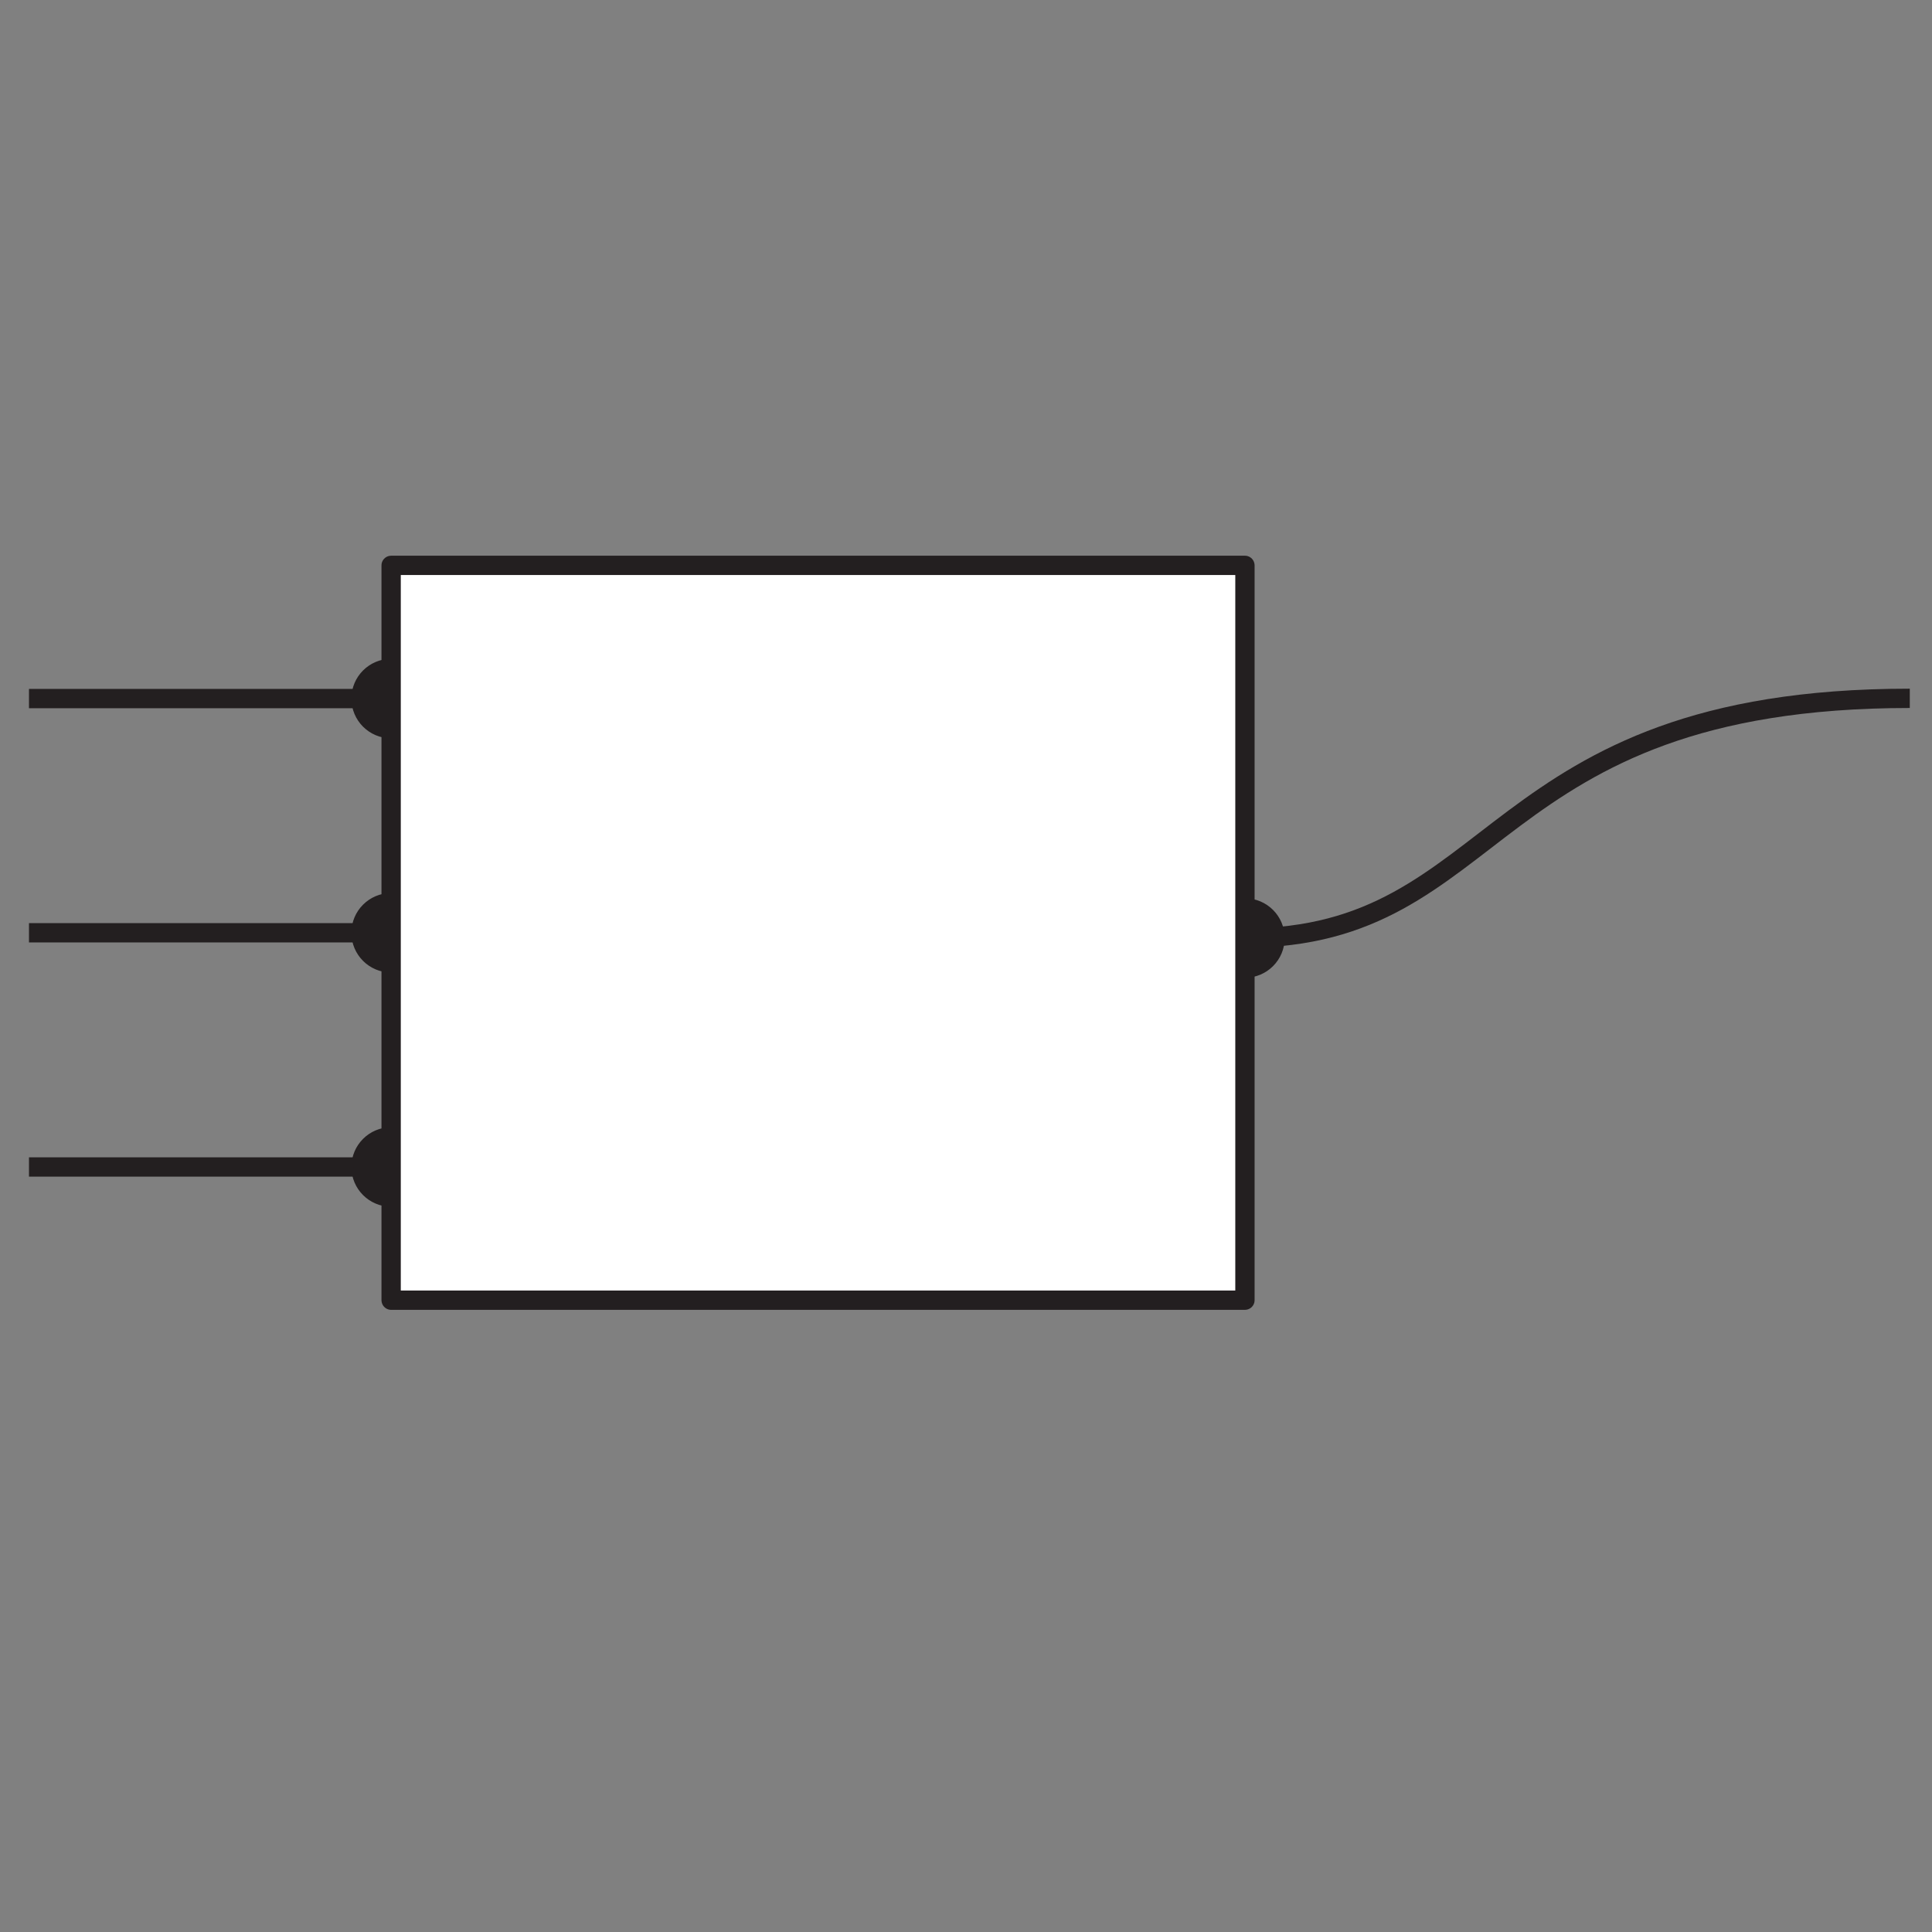 <?xml version="1.0" encoding="UTF-8" standalone="no"?>
<svg
   xmlns:dc="http://purl.org/dc/elements/1.1/"
   xmlns:cc="http://creativecommons.org/ns#"
   xmlns:rdf="http://www.w3.org/1999/02/22-rdf-syntax-ns#"
   xmlns:svg="http://www.w3.org/2000/svg"
   xmlns="http://www.w3.org/2000/svg"
   viewBox="0 0 1066.667 1066.667"
   height="1066.667"
   width="1066.667"
   xml:space="preserve"
   id="svg2"
   version="1.1"><rect x="0" y="0" width="1066.667" height="1066.667" fill="#808080" stroke="none"/><defs
     id="defs6"><clipPath
       id="clipPath18"
       clipPathUnits="userSpaceOnUse"><path
         id="path16"
         d="M 0,800 H 800 V 0 H 0 Z" /></clipPath></defs><g
     transform="matrix(1.333,0,0,-1.333,0,1066.667)"
     id="g10"><g
       id="g12"><g
         clip-path="url(#clipPath18)"
         id="g14"><g
           transform="translate(515.633,411.685)"
           id="g20"><path
             id="path22"
             style="fill:none;stroke:#231f20;stroke-width:8;stroke-linecap:butt;stroke-linejoin:miter;stroke-miterlimit:10;stroke-dasharray:none;stroke-opacity:1"
             d="M 0,0 C 107.248,0 98.553,99.277 275.367,99.277" /></g><g
           transform="translate(12,510.863)"
           id="g24"><path
             id="path26"
             style="fill:none;stroke:#231f20;stroke-width:8;stroke-linecap:butt;stroke-linejoin:miter;stroke-miterlimit:10;stroke-dasharray:none;stroke-opacity:1"
             d="M 0,0 H 150.003" /></g><g
           transform="translate(12,413.86)"
           id="g28"><path
             id="path30"
             style="fill:none;stroke:#231f20;stroke-width:8;stroke-linecap:butt;stroke-linejoin:miter;stroke-miterlimit:10;stroke-dasharray:none;stroke-opacity:1"
             d="M 0,0 H 150.003" /></g><g
           transform="translate(12,316.857)"
           id="g32"><path
             id="path34"
             style="fill:none;stroke:#231f20;stroke-width:8;stroke-linecap:butt;stroke-linejoin:miter;stroke-miterlimit:10;stroke-dasharray:none;stroke-opacity:1"
             d="M 0,0 H 150.003" /></g><g
           transform="translate(177.962,510.863)"
           id="g36"><path
             id="path38"
             style="fill:#231f20;fill-opacity:1;fill-rule:nonzero;stroke:none"
             d="m 0,0 c 0,8.814 -7.145,15.959 -15.959,15.959 -8.814,0 -15.96,-7.145 -15.96,-15.959 0,-8.814 7.146,-15.959 15.96,-15.959 C -7.145,-15.959 0,-8.814 0,0" /></g><g
           transform="translate(177.962,510.863)"
           id="g40"><path
             id="path42"
             style="fill:none;stroke:#231f20;stroke-width:1;stroke-linecap:butt;stroke-linejoin:miter;stroke-miterlimit:10;stroke-dasharray:none;stroke-opacity:1"
             d="m 0,0 c 0,8.814 -7.145,15.959 -15.959,15.959 -8.814,0 -15.96,-7.145 -15.96,-15.959 0,-8.814 7.146,-15.959 15.96,-15.959 C -7.145,-15.959 0,-8.814 0,0 Z" /></g><g
           transform="translate(177.962,413.86)"
           id="g44"><path
             id="path46"
             style="fill:#231f20;fill-opacity:1;fill-rule:nonzero;stroke:none"
             d="m 0,0 c 0,8.814 -7.145,15.959 -15.959,15.959 -8.814,0 -15.96,-7.145 -15.96,-15.959 0,-8.814 7.146,-15.959 15.96,-15.959 C -7.145,-15.959 0,-8.814 0,0" /></g><g
           transform="translate(177.962,413.86)"
           id="g48"><path
             id="path50"
             style="fill:none;stroke:#231f20;stroke-width:1;stroke-linecap:butt;stroke-linejoin:miter;stroke-miterlimit:10;stroke-dasharray:none;stroke-opacity:1"
             d="m 0,0 c 0,8.814 -7.145,15.959 -15.959,15.959 -8.814,0 -15.96,-7.145 -15.96,-15.959 0,-8.814 7.146,-15.959 15.96,-15.959 C -7.145,-15.959 0,-8.814 0,0 Z" /></g><g
           transform="translate(177.962,316.857)"
           id="g52"><path
             id="path54"
             style="fill:#231f20;fill-opacity:1;fill-rule:nonzero;stroke:none"
             d="m 0,0 c 0,8.814 -7.145,15.959 -15.959,15.959 -8.814,0 -15.96,-7.145 -15.96,-15.959 0,-8.814 7.146,-15.959 15.96,-15.959 C -7.145,-15.959 0,-8.814 0,0" /></g><g
           transform="translate(177.962,316.857)"
           id="g56"><path
             id="path58"
             style="fill:none;stroke:#231f20;stroke-width:1;stroke-linecap:butt;stroke-linejoin:miter;stroke-miterlimit:10;stroke-dasharray:none;stroke-opacity:1"
             d="m 0,0 c 0,8.814 -7.145,15.959 -15.959,15.959 -8.814,0 -15.96,-7.145 -15.96,-15.959 0,-8.814 7.146,-15.959 15.96,-15.959 C -7.145,-15.959 0,-8.814 0,0 Z" /></g><g
           transform="translate(531.592,411.685)"
           id="g60"><path
             id="path62"
             style="fill:#231f20;fill-opacity:1;fill-rule:nonzero;stroke:none"
             d="m 0,0 c 0,8.814 -7.145,15.959 -15.959,15.959 -8.814,0 -15.96,-7.145 -15.96,-15.959 0,-8.814 7.146,-15.959 15.96,-15.959 C -7.145,-15.959 0,-8.814 0,0" /></g><g
           transform="translate(531.592,411.685)"
           id="g64"><path
             id="path66"
             style="fill:none;stroke:#231f20;stroke-width:1;stroke-linecap:butt;stroke-linejoin:miter;stroke-miterlimit:10;stroke-dasharray:none;stroke-opacity:1"
             d="m 0,0 c 0,8.814 -7.145,15.959 -15.959,15.959 -8.814,0 -15.96,-7.145 -15.96,-15.959 0,-8.814 7.146,-15.959 15.96,-15.959 C -7.145,-15.959 0,-8.814 0,0 Z" /></g><g
           transform="translate(515.633,261.695)"
           id="g68"><path
             id="path70"
             style="fill:#ffffff;fill-opacity:1;fill-rule:nonzero;stroke:none"
             d="m 0,0 c 0,-0.006 -0.005,-0.011 -0.011,-0.011 h -353.607 c -0.007,0 -0.012,0.005 -0.012,0.011 v 304.331 c 0,0.006 0.005,0.011 0.012,0.011 H -0.011 c 0.006,0 0.011,-0.005 0.011,-0.011 z" /></g><g
           transform="translate(515.633,261.695)"
           id="g72"><path
             id="path74"
             style="fill:none;stroke:#231f20;stroke-width:8;stroke-linecap:butt;stroke-linejoin:miter;stroke-miterlimit:10;stroke-dasharray:none;stroke-opacity:1"
             d="m 0,0 c 0,-0.006 -0.005,-0.011 -0.011,-0.011 h -353.607 c -0.007,0 -0.012,0.005 -0.012,0.011 v 304.331 c 0,0.006 0.005,0.011 0.012,0.011 H -0.011 c 0.006,0 0.011,-0.005 0.011,-0.011 z" /></g></g></g></g></svg>